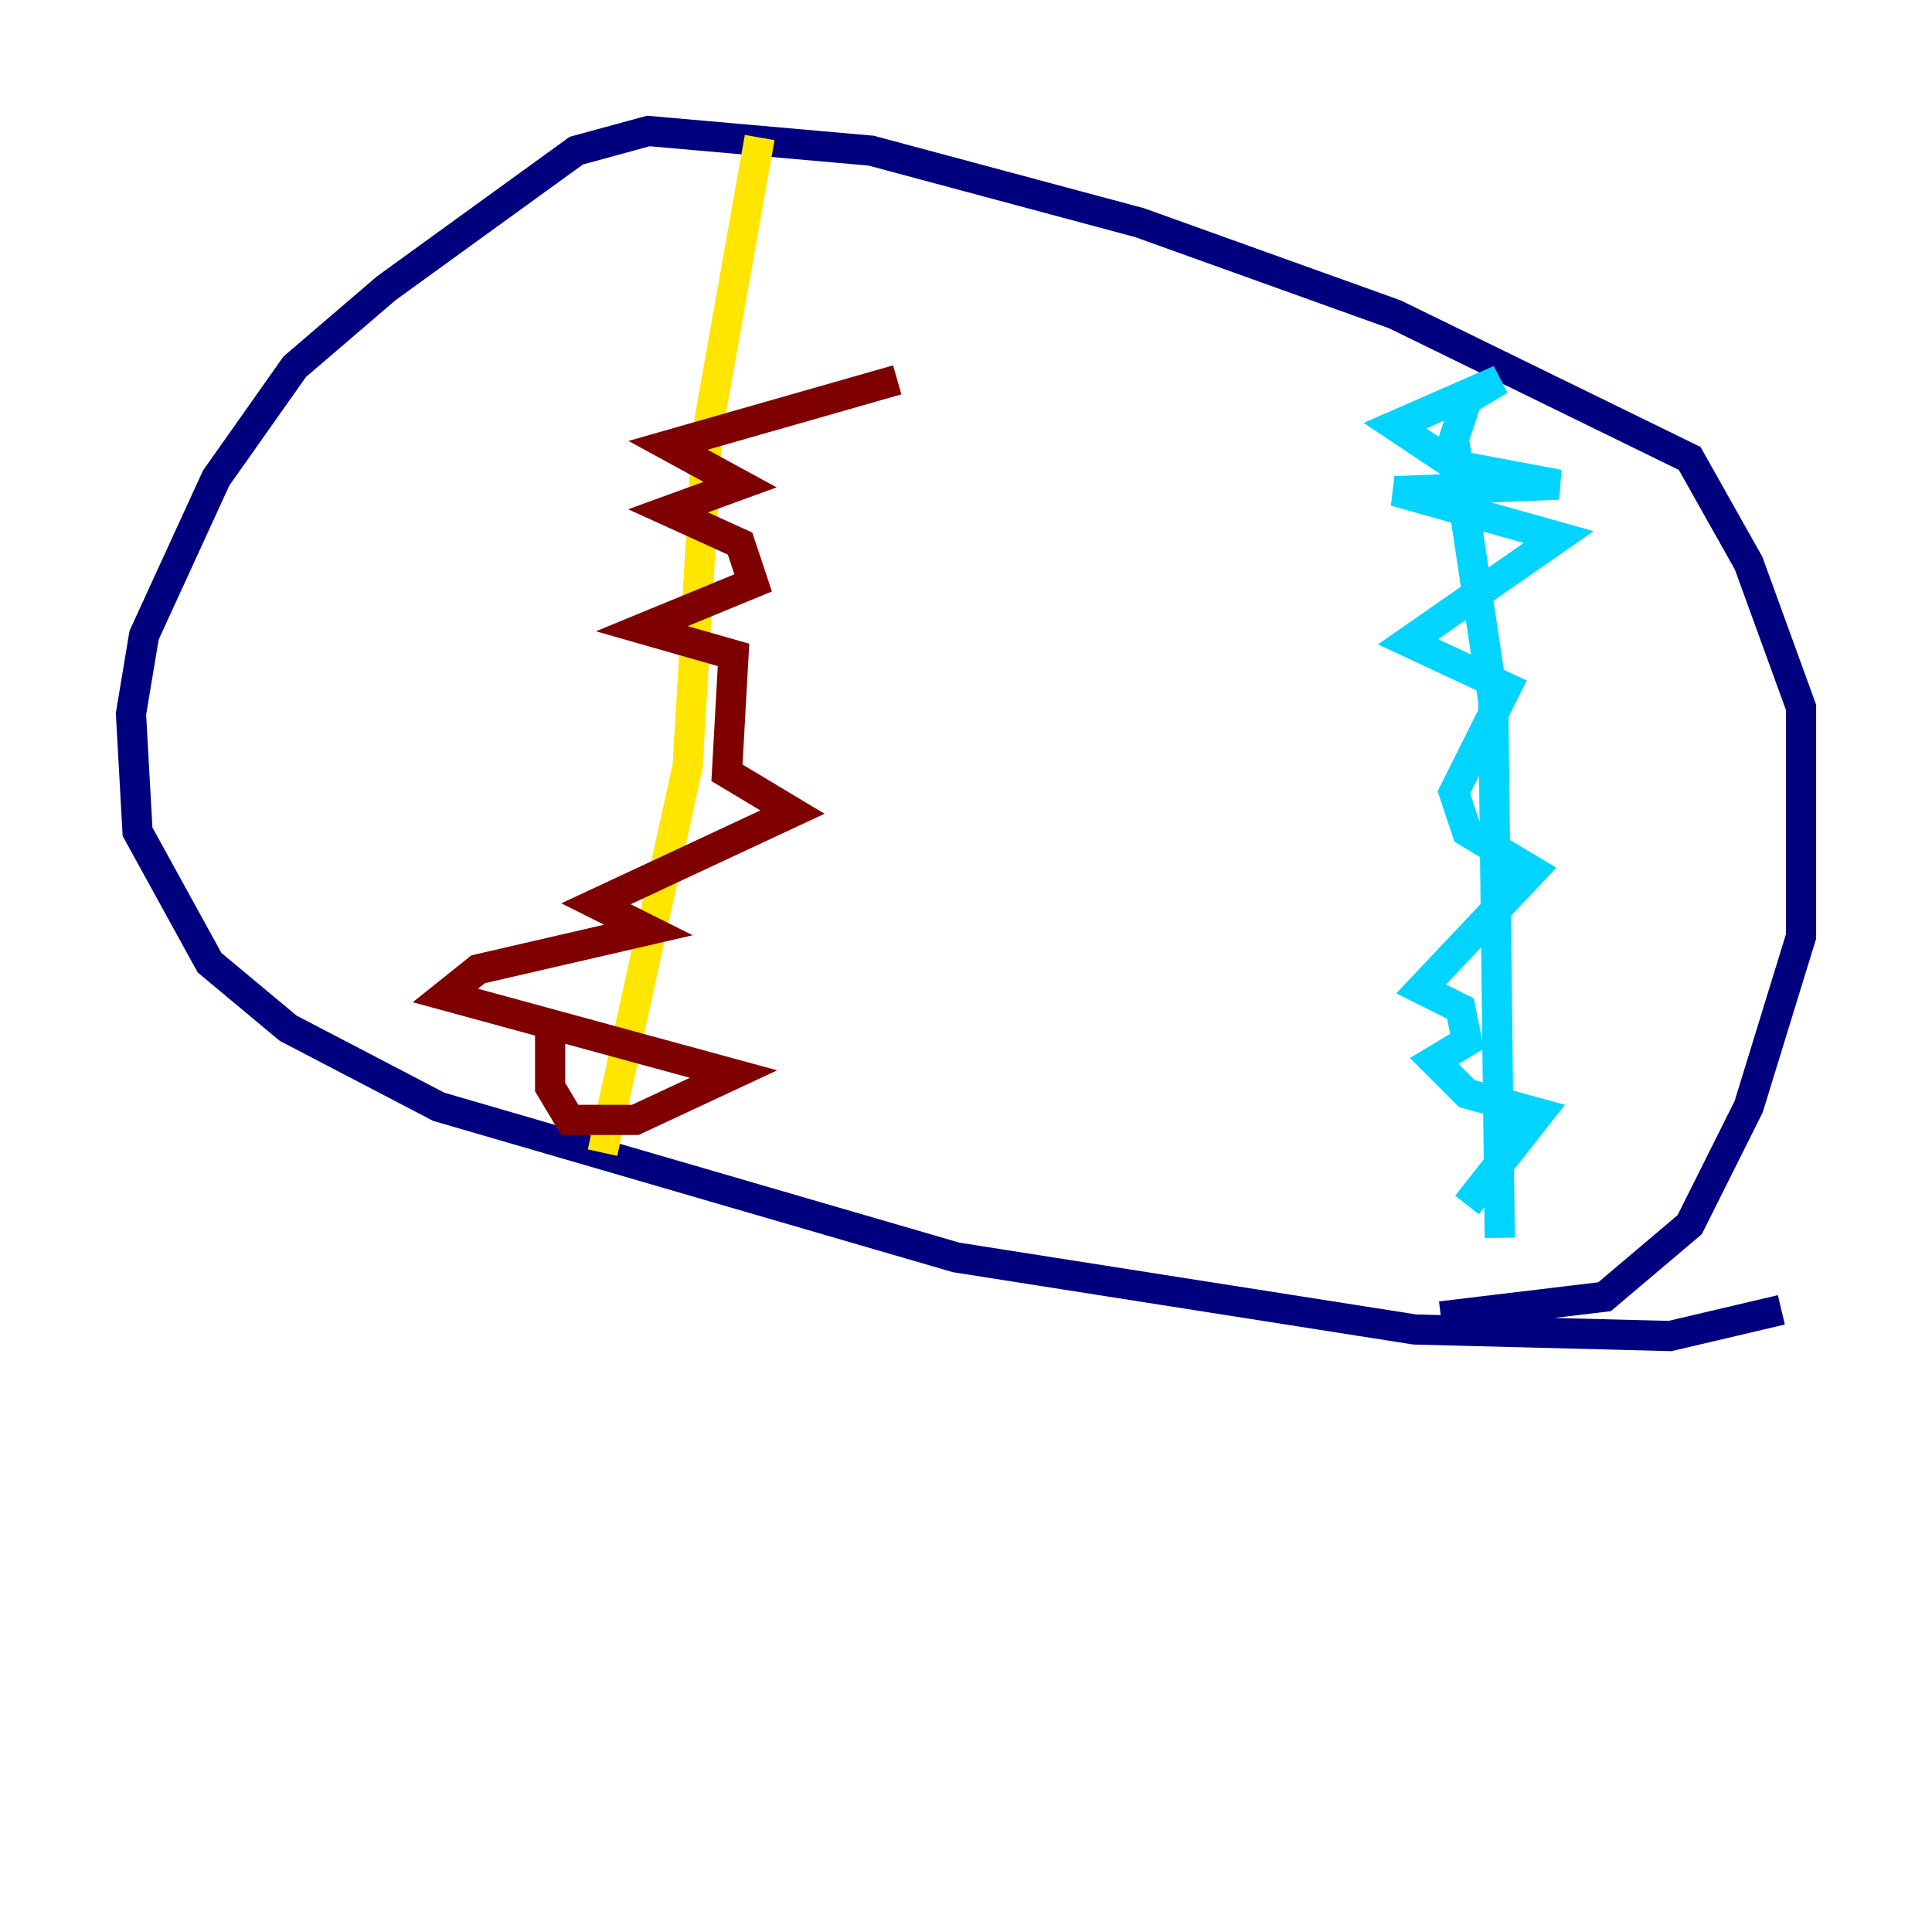 <?xml version="1.0" encoding="utf-8" ?>
<svg baseProfile="tiny" height="128" version="1.2" viewBox="0,0,128,128" width="128" xmlns="http://www.w3.org/2000/svg" xmlns:ev="http://www.w3.org/2001/xml-events" xmlns:xlink="http://www.w3.org/1999/xlink"><defs /><polyline fill="none" points="118.02,86.78 110.644,88.515 93.722,88.081 63.349,83.308 29.071,73.329 19.091,68.122 13.885,63.783 9.112,55.105 8.678,47.295 9.546,42.088 14.319,31.675 19.525,24.298 25.6,19.091 38.183,9.98 42.956,8.678 57.709,9.98 75.498,14.752 92.42,20.827 111.946,30.373 115.851,37.315 119.322,46.861 119.322,62.047 115.851,73.329 111.946,81.139 106.305,85.912 95.458,87.214" stroke="#00007f" stroke-width="2" /><polyline fill="none" points="99.363,82.007 98.929,46.427 96.325,29.071 97.193,26.468 99.363,25.166 92.42,28.203 96.325,30.807 103.268,32.108 92.42,32.542 103.268,35.58 93.288,42.522 99.797,45.559 96.325,52.502 97.193,55.105 101.532,57.709 94.156,65.519 96.759,66.82 97.193,68.99 95.024,70.291 97.193,72.461 101.966,73.763 97.193,79.837" stroke="#00d4ff" stroke-width="2" /><polyline fill="none" points="39.919,76.366 45.559,50.766 46.861,28.637 50.332,9.112" stroke="#ffe500" stroke-width="2" /><polyline fill="none" points="36.447,67.688 36.447,72.027 37.749,74.197 42.088,74.197 48.597,71.159 29.505,65.953 31.675,64.217 42.956,61.614 39.485,59.878 52.502,53.803 48.163,51.2 48.597,43.39 42.522,41.654 49.898,38.617 49.031,36.014 44.258,33.844 49.031,32.108 44.258,29.505 59.444,25.166" stroke="#7f0000" stroke-width="2" /></svg>